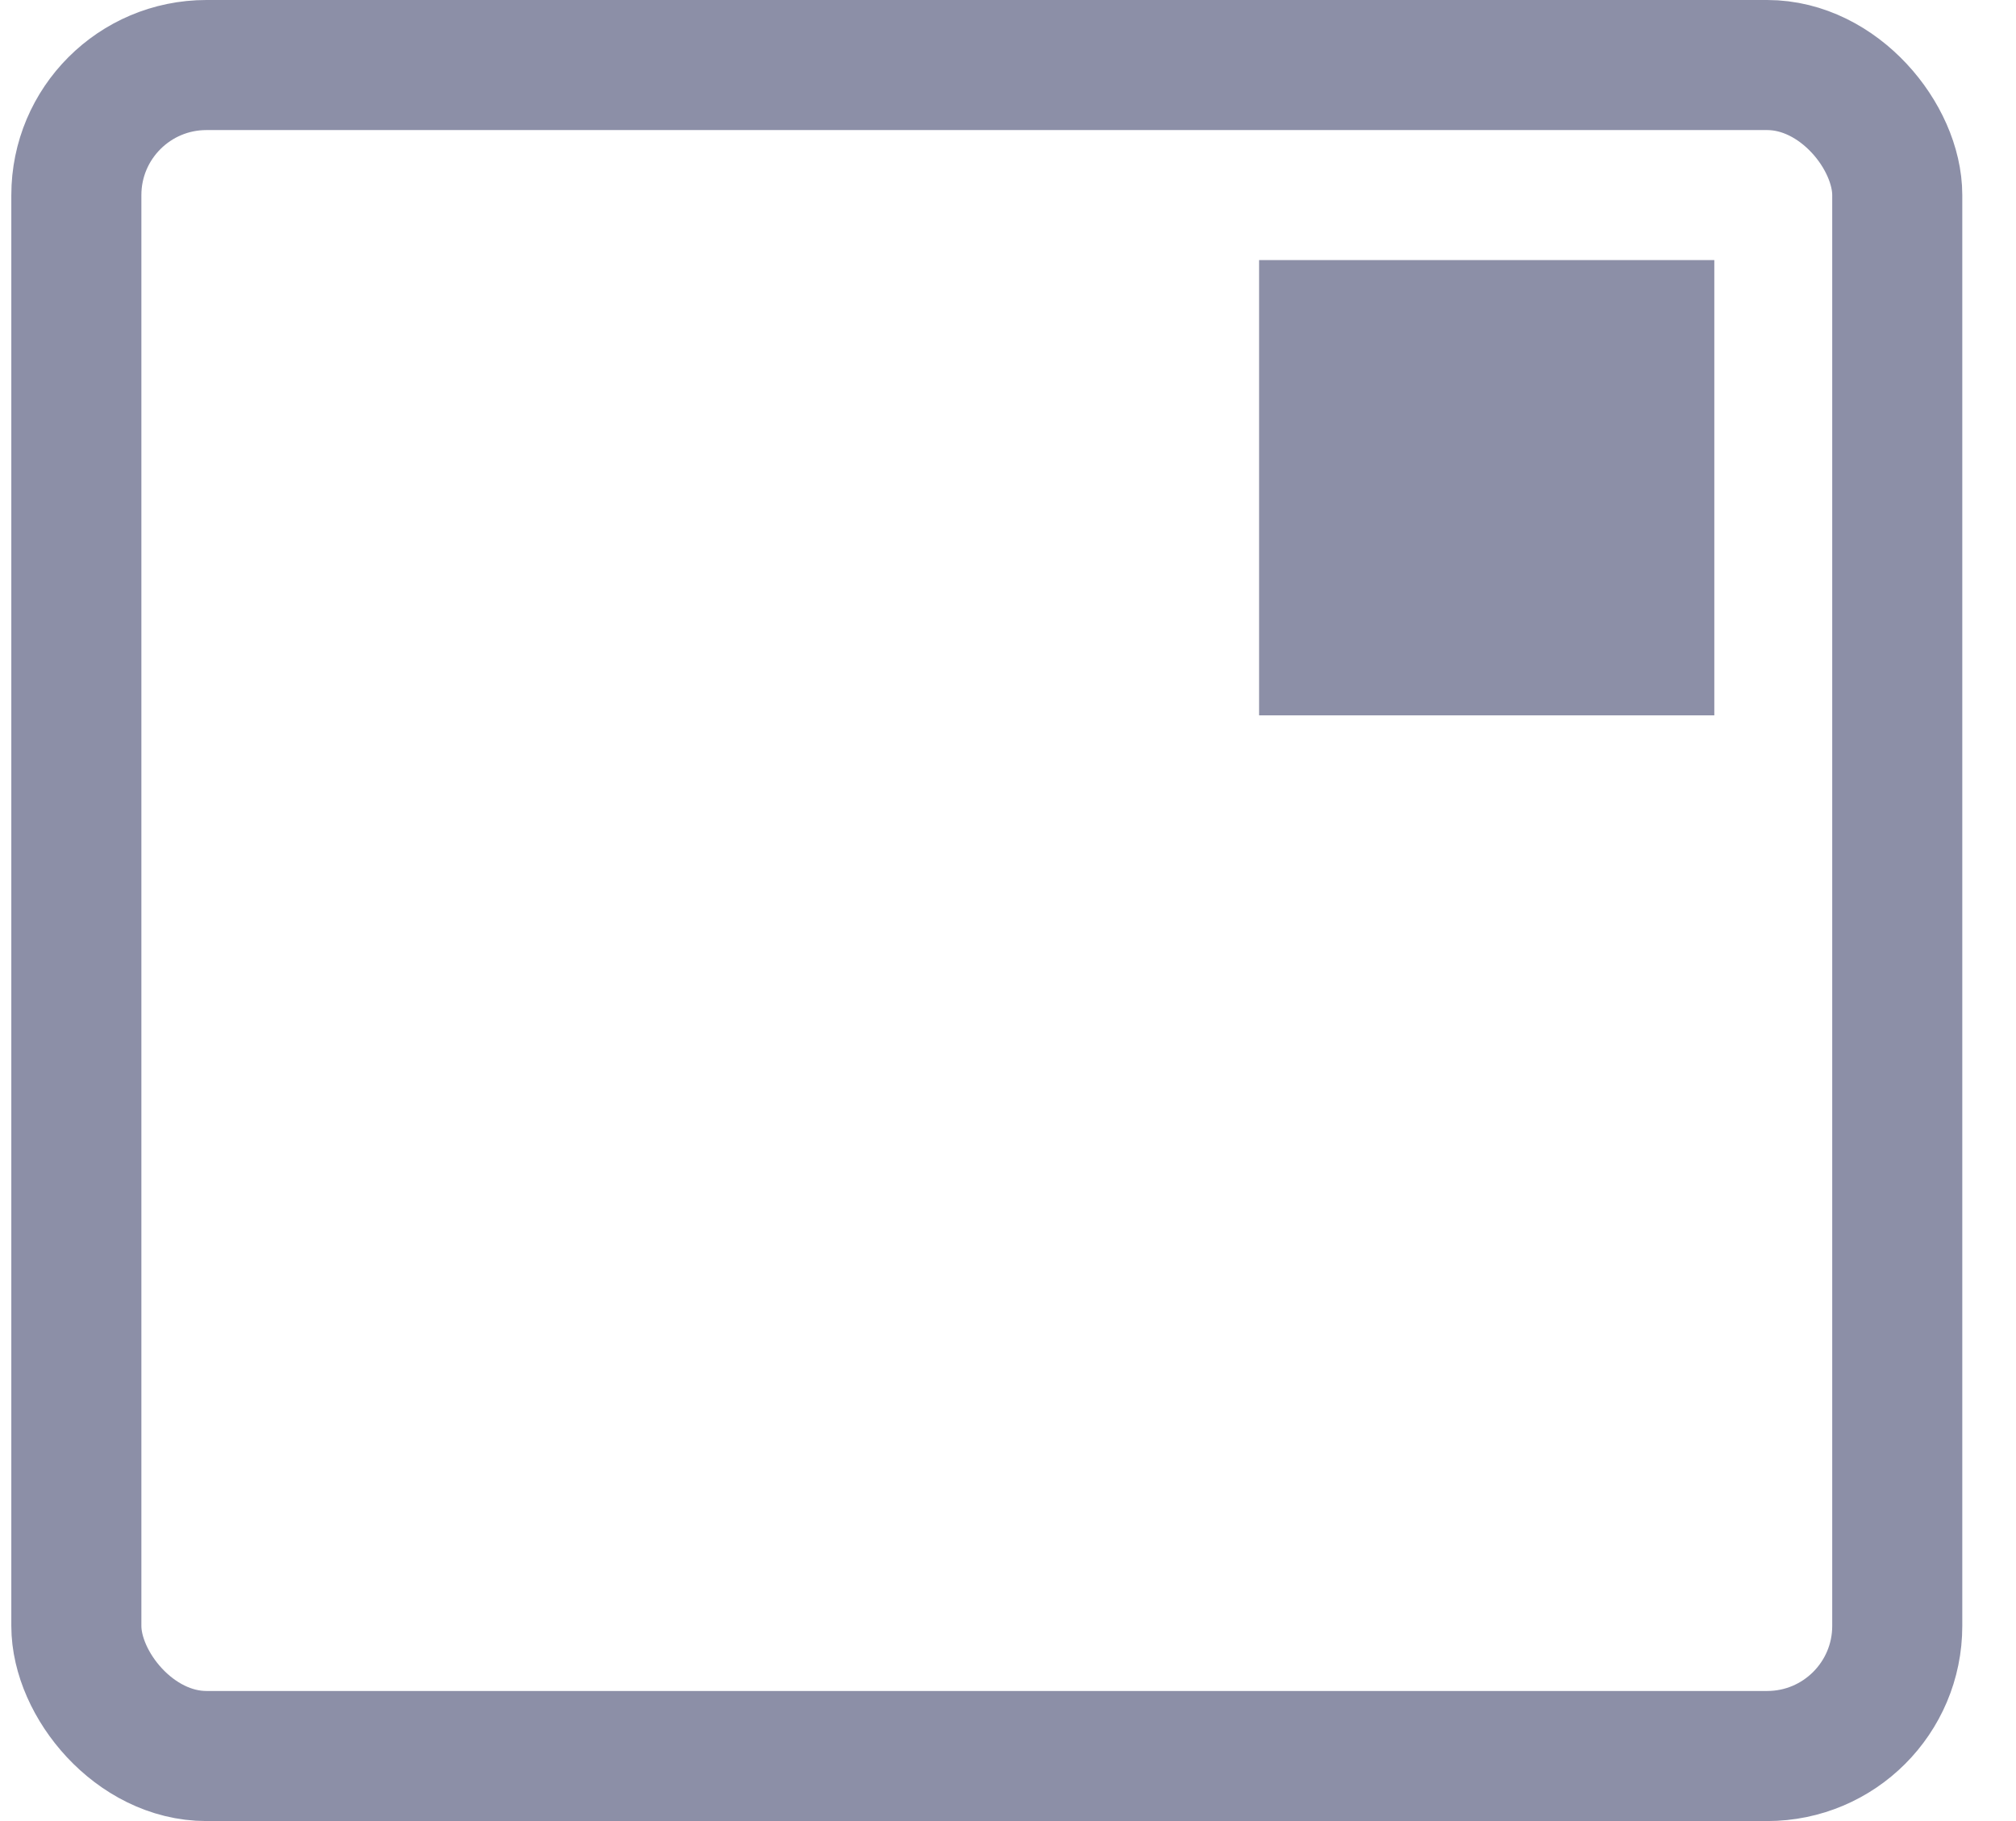 <svg width="31" height="28" viewBox="0 0 31 28" fill="none" xmlns="http://www.w3.org/2000/svg">
<rect x="1.174" y="1" width="28" height="26" rx="2" stroke="#8C8FA7" stroke-width="2"/>
<rect x="19.361" y="3.999" width="7" height="7" fill="#8C8FA7"/>
</svg>
